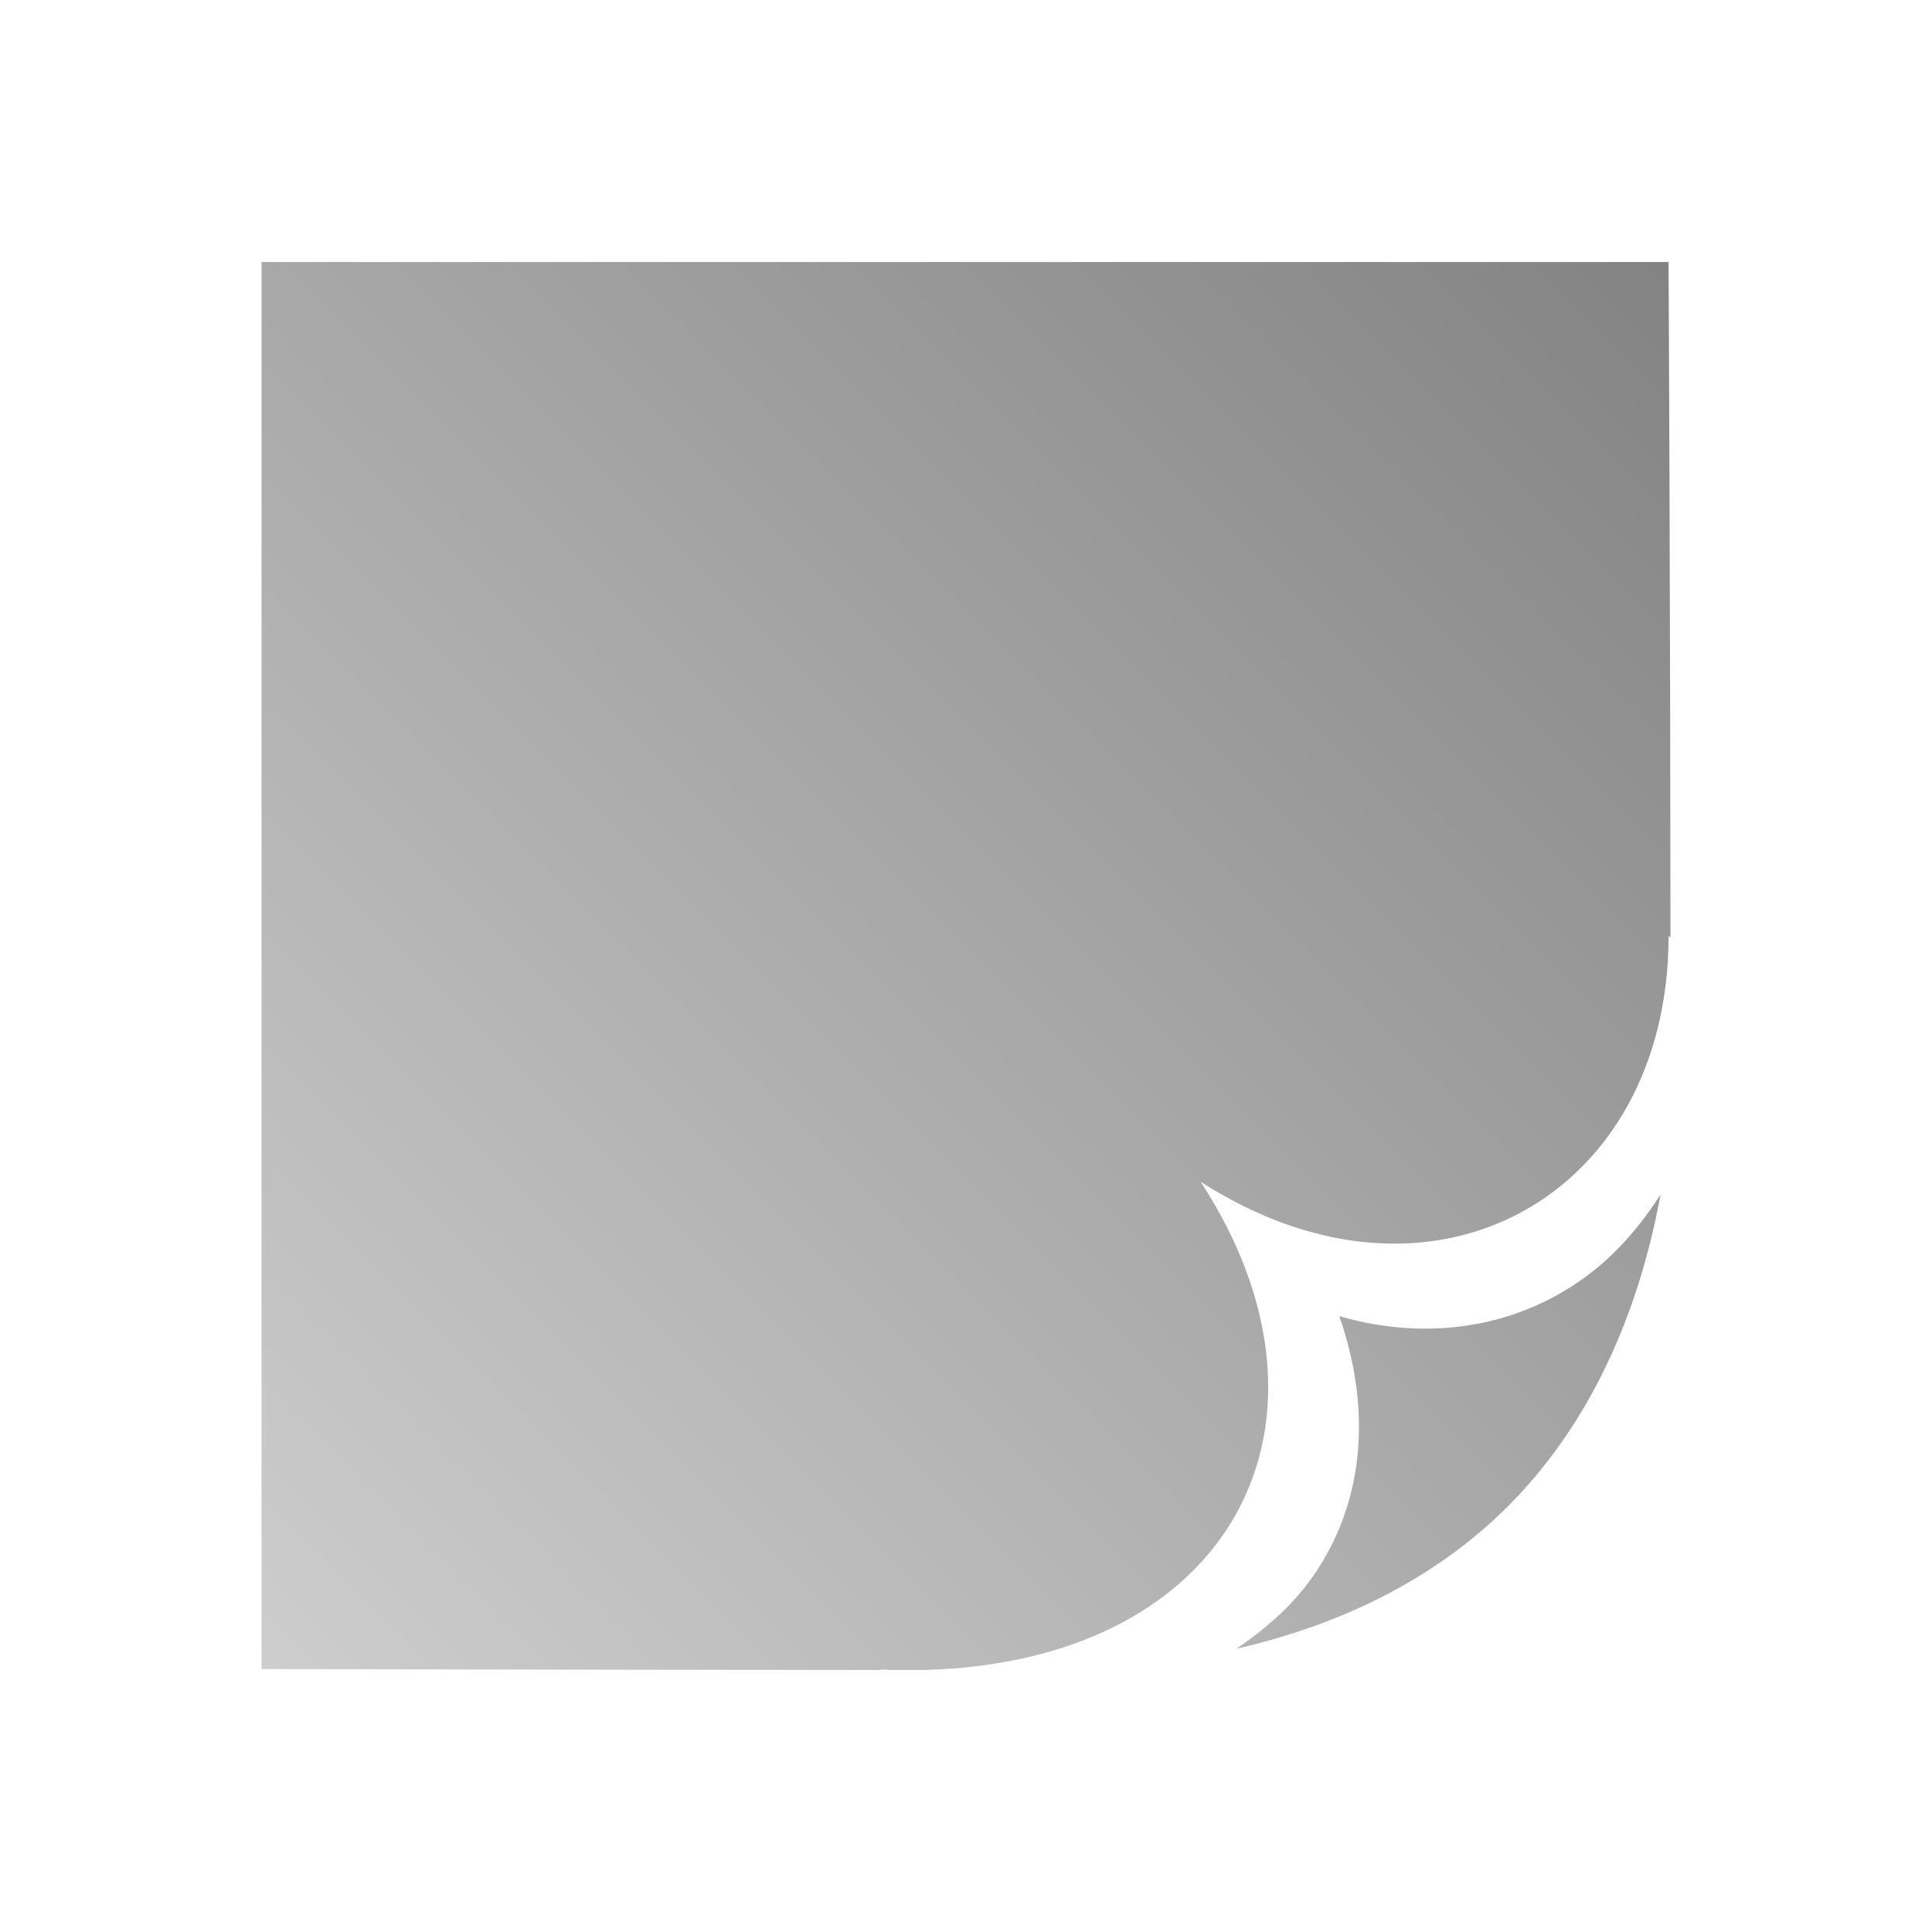 <?xml version="1.0" encoding="UTF-8" standalone="no"?>
<svg xmlns:dc="http://purl.org/dc/elements/1.1/"
     xmlns:cc="http://creativecommons.org/ns#"
     xmlns:rdf="http://www.w3.org/1999/02/22-rdf-syntax-ns#"
     xmlns:svg="http://www.w3.org/2000/svg"
     xmlns="http://www.w3.org/2000/svg"
     xmlns:xlink="http://www.w3.org/1999/xlink"
     width="128" height="128" version="1.1">
    <title>Clarity Icon</title>
    <desc>This icon is a part of Clarity icon theme for gtk</desc>
    <defs>
        <linearGradient x1="0" y1="128" x2="128" y2="0" id="gradient" gradientUnits="userSpaceOnUse">
            <stop id="start" style="stop-color:#dbdbdb;stop-opacity:1" offset="0" />
            <stop id="stop" style="stop-color:#757575;stop-opacity:1" offset="1" />
        </linearGradient>
    </defs>
    <path d="m 17.328,17.359 0,93.219 c 0,0 20.023,0.054 41,0.062 l 0,-0.031 c 0.243,0.01 0.479,0.025 0.719,0.031 0.779,2.9e-4 1.436,-1.5e-4 2.219,0 20.503,-0.569 28.59,-16.54 18.281,-32.344 15.402,9.895 31,0.866 31,-16.281 0.04,0.033 0.085,0.061 0.125,0.094 -0.009,-22.57 -0.125,-44.75 -0.125,-44.75 l -93.219,0 z m 92.688,61.781 c -1.264,1.966 -2.776,3.772 -4.656,5.219 -4.313,3.319 -10.205,4.68 -16.625,2.844 2.466,7.1 1.265,13.404 -2.25,17.906 -1.276,1.634 -2.862,2.95 -4.562,4.125 7.958,-1.832 14.317,-5.38 18.938,-10.438 4.736,-5.184 7.735,-11.945 9.156,-19.656 z" style="fill:url(#gradient);fill-opacity:1;stroke:none" />
</svg>